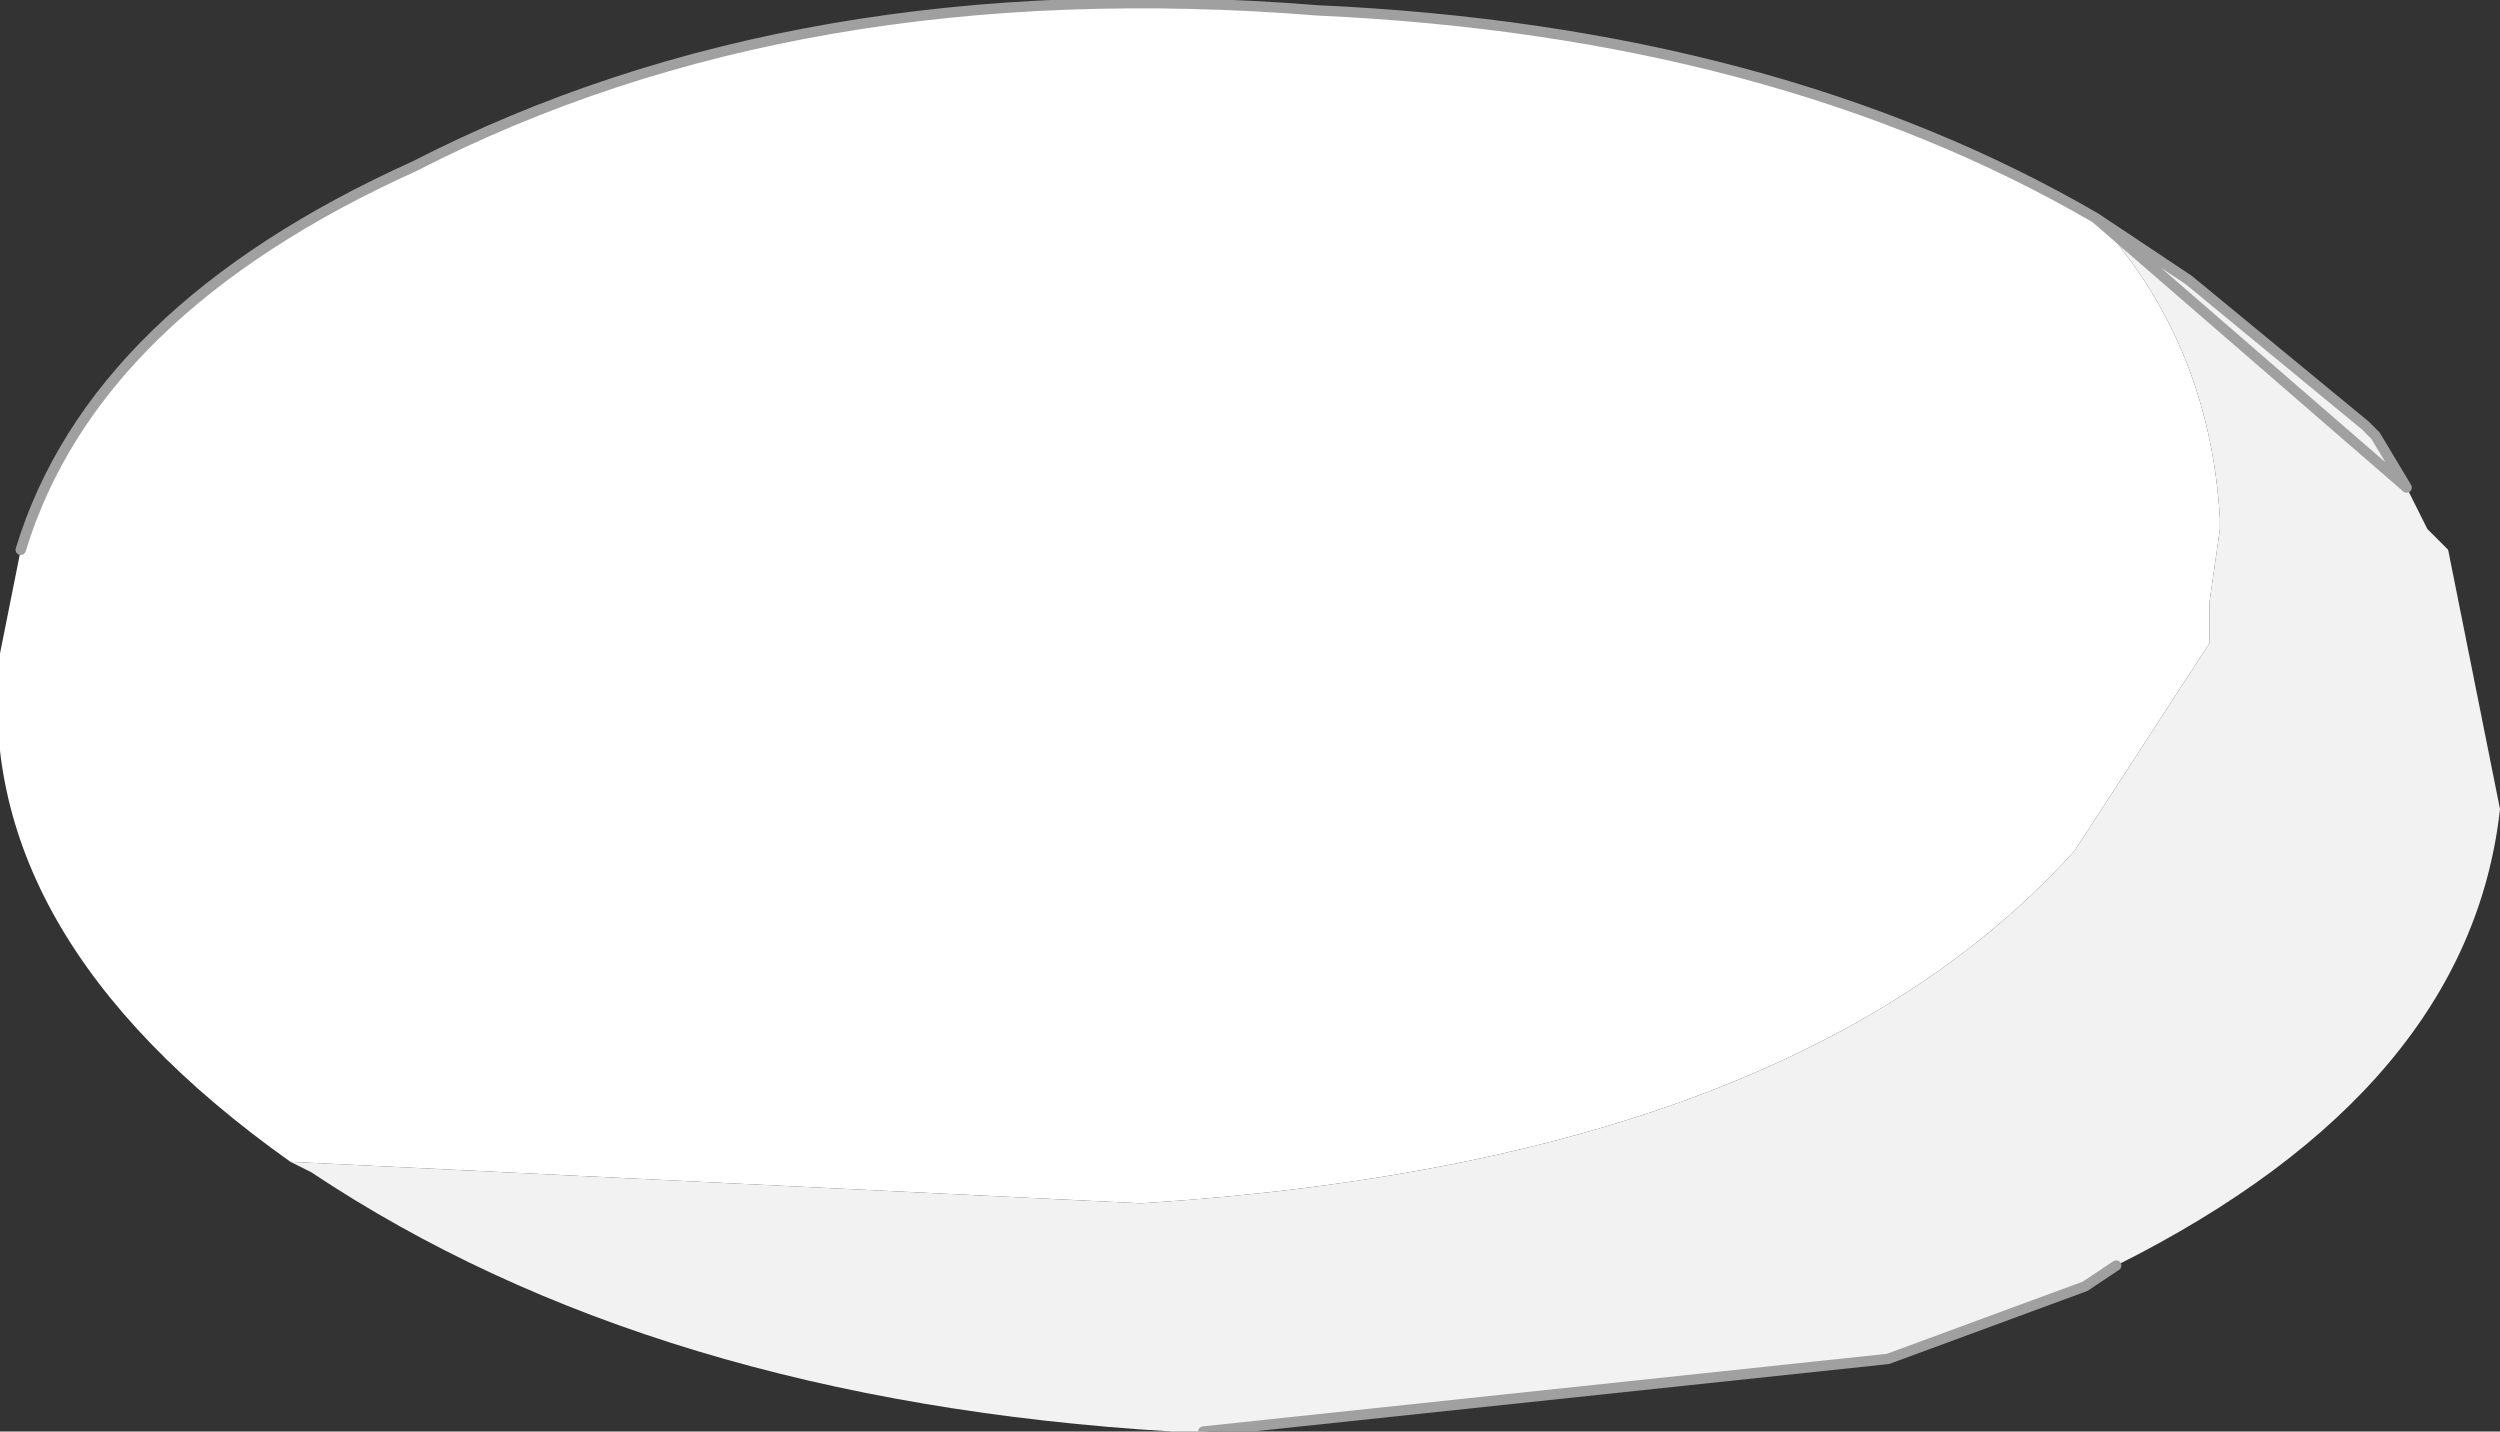 <?xml version="1.0" encoding="UTF-8" standalone="no"?>
<svg xmlns:xlink="http://www.w3.org/1999/xlink" height="6.9px" width="12.05px" xmlns="http://www.w3.org/2000/svg">
  <rect width="100%" height="100%" fill="#333333" stroke="none"/>
  <g transform="matrix(1.0, 0.0, 0.0, 1.0, 3.85, 3.5)">
    <path d="M6.25 -2.45 Q6.8 -1.85 6.85 -1.0 L6.85 -0.95 6.8 -0.6 6.8 -0.4 6.15 0.6 Q4.8 2.1 1.65 2.3 L-2.45 2.1 Q-4.0 1.0 -3.85 -0.35 L-3.75 -0.85 Q-3.4 -2.0 -1.85 -2.7 0.0 -3.65 2.5 -3.45 4.7 -3.35 6.25 -2.45" fill="#ffffff" fill-rule="evenodd" stroke="none"/>
    <path d="M-2.45 2.1 L1.65 2.3 Q4.8 2.1 6.15 0.6 L6.8 -0.4 6.8 -0.6 6.85 -0.95 6.85 -1.0 Q6.8 -1.85 6.25 -2.45 L6.7 -2.15 7.55 -1.45 7.6 -1.4 7.75 -1.15 7.85 -0.95 7.95 -0.85 8.2 0.4 Q8.05 1.75 6.35 2.6 L6.2 2.7 5.25 3.05 1.95 3.4 1.8 3.4 Q-0.7 3.25 -2.35 2.15 L-2.45 2.1" fill="#f2f2f2" fill-rule="evenodd" stroke="none"/>
    <path d="M6.25 -2.45 Q4.7 -3.35 2.5 -3.45 0.0 -3.65 -1.85 -2.7 -3.4 -2.0 -3.75 -0.85 M1.95 3.4 L5.25 3.05 6.2 2.7 6.35 2.6 M7.75 -1.15 L7.6 -1.4 7.55 -1.45 6.7 -2.15 6.25 -2.45 Z" fill="none" stroke="#a0a0a0" stroke-linecap="round" stroke-linejoin="round" stroke-width="0.05"/>
  </g>
</svg>
